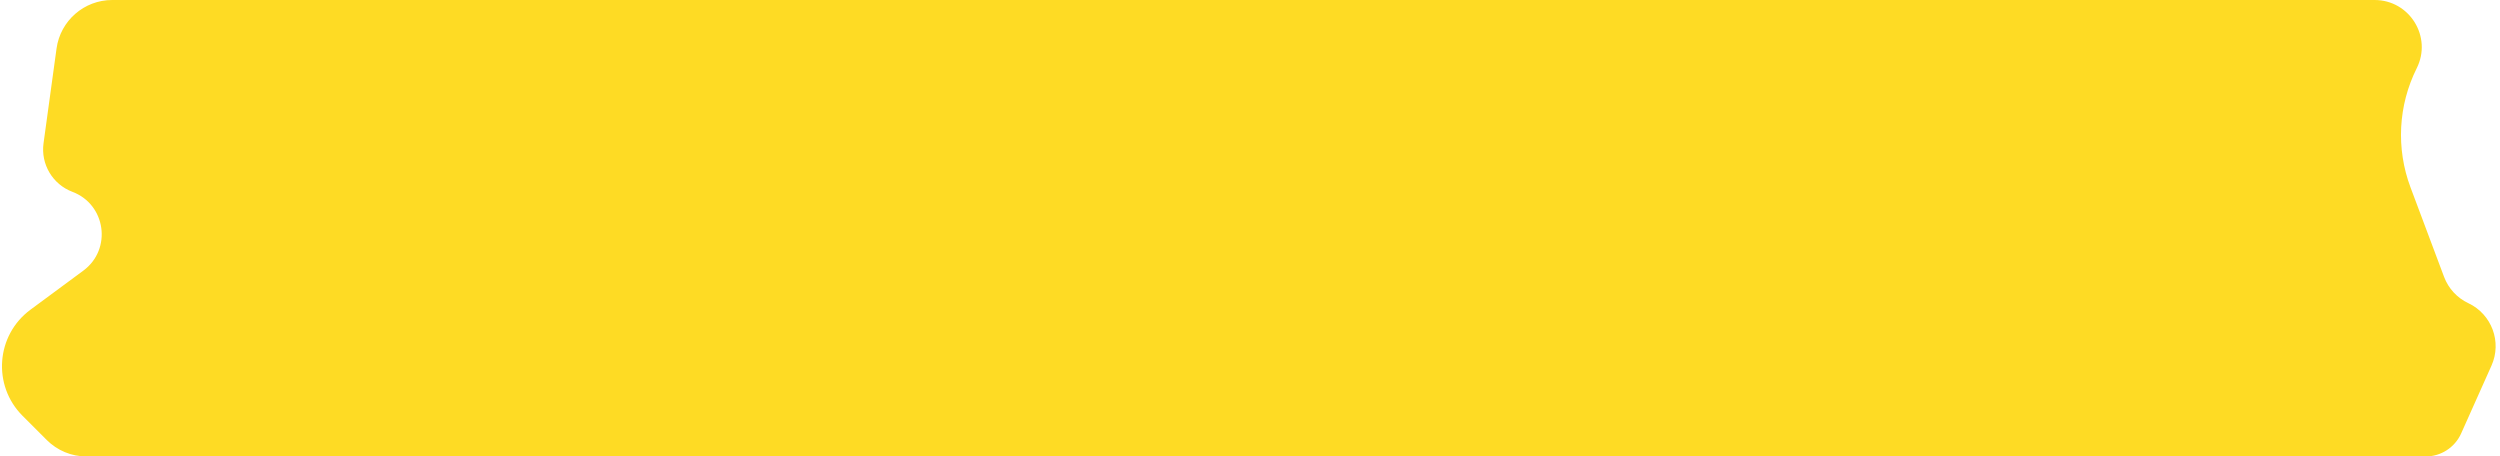<svg width="356" height="65" viewBox="0 0 356 65" fill="none" xmlns="http://www.w3.org/2000/svg">
<path d="M8.051 6.912C8.595 2.951 11.979 0 15.977 0H338.142C343.131 0 346.375 5.25 344.144 9.712V9.712C341.502 14.997 341.179 21.144 343.254 26.677L348.034 39.423C348.653 41.075 349.894 42.42 351.49 43.172V43.172C354.828 44.742 356.294 48.696 354.788 52.063L350.468 61.72C349.575 63.715 347.593 65 345.407 65H12.314C10.192 65 8.157 64.157 6.657 62.657L3.213 59.212C-1.111 54.889 -0.577 47.732 4.341 44.098L11.866 38.539C15.976 35.502 15.092 29.121 10.312 27.316V27.316C7.496 26.254 5.79 23.386 6.199 20.405L8.051 6.912Z" fill="#FEDB24"/>
</svg>

